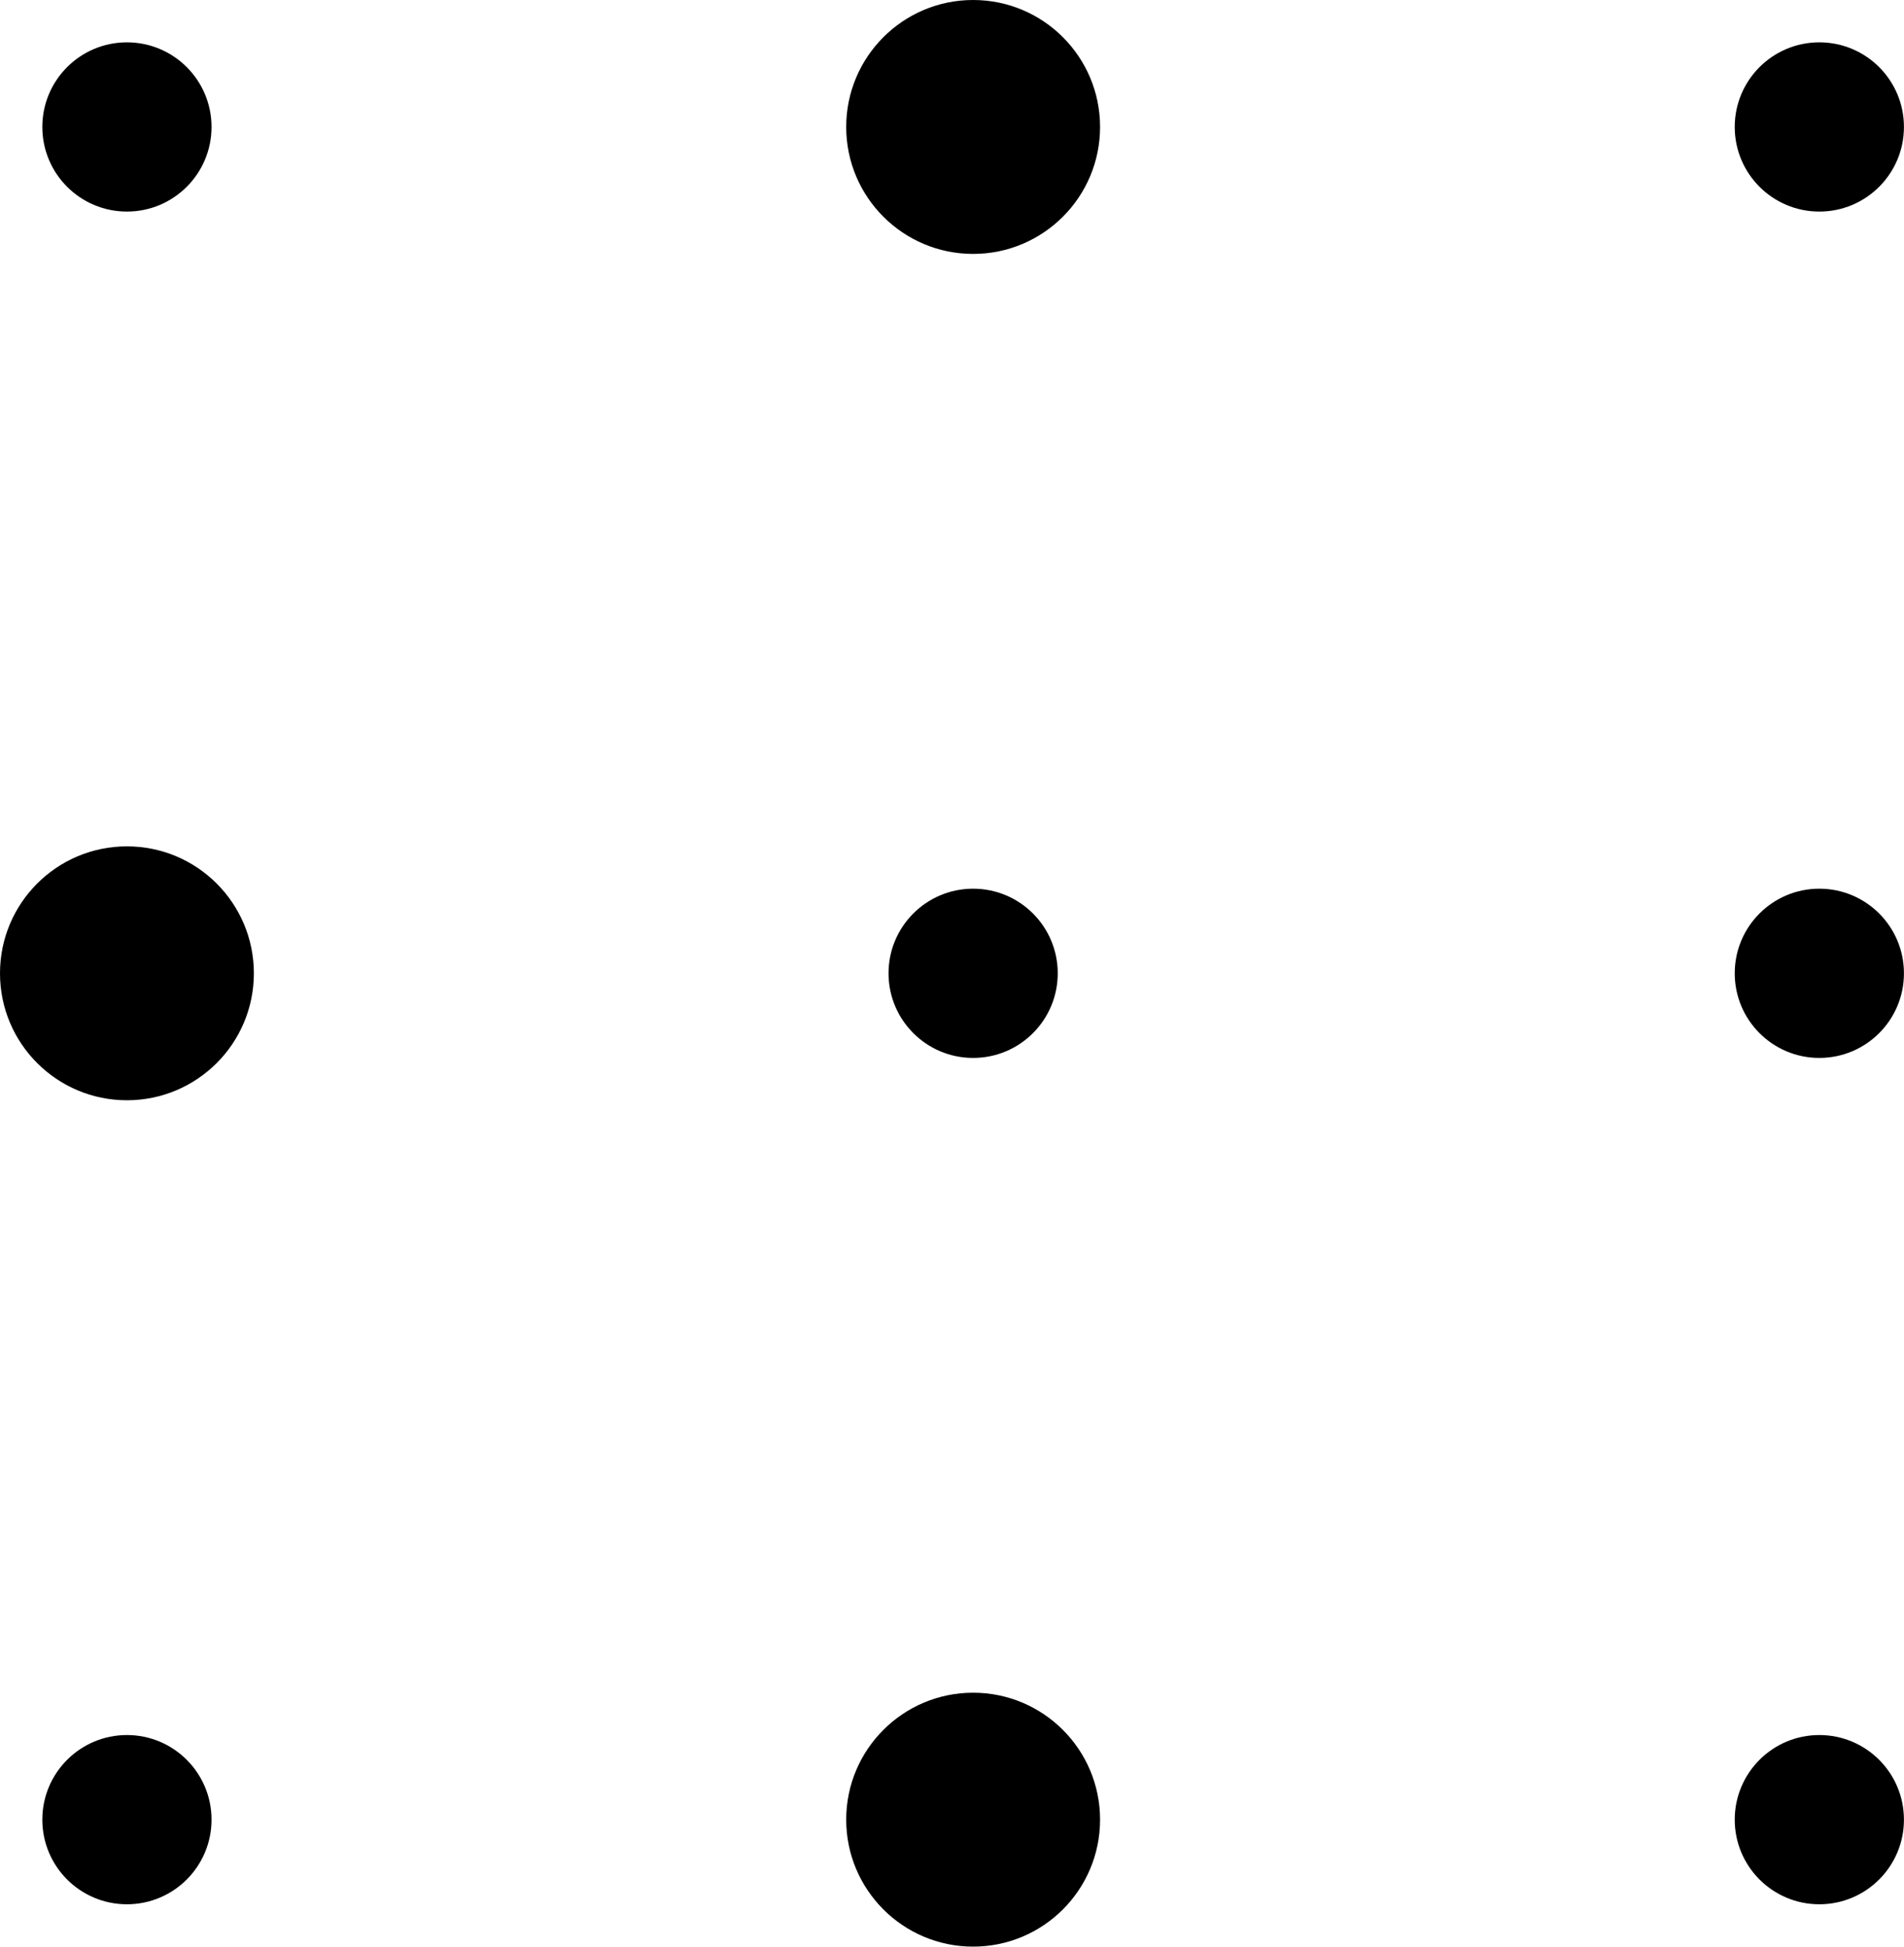 <svg xmlns="http://www.w3.org/2000/svg" viewBox="0 0 318.9 325.98"><circle  cx="21.26" cy="21.26" r="14.17"/><circle  cx="162.99" cy="21.26" r="21.26"/><circle  cx="304.72" cy="21.26" r="14.17"/><circle  cx="21.26" cy="162.99" r="21.26"/><circle  cx="162.99" cy="162.99" r="14.17"/><circle  cx="304.72" cy="162.99" r="14.17"/><circle  cx="21.26" cy="304.72" r="14.17"/><circle  cx="162.99" cy="304.72" r="21.26"/><circle  cx="304.72" cy="304.72" r="14.17"/></svg>
